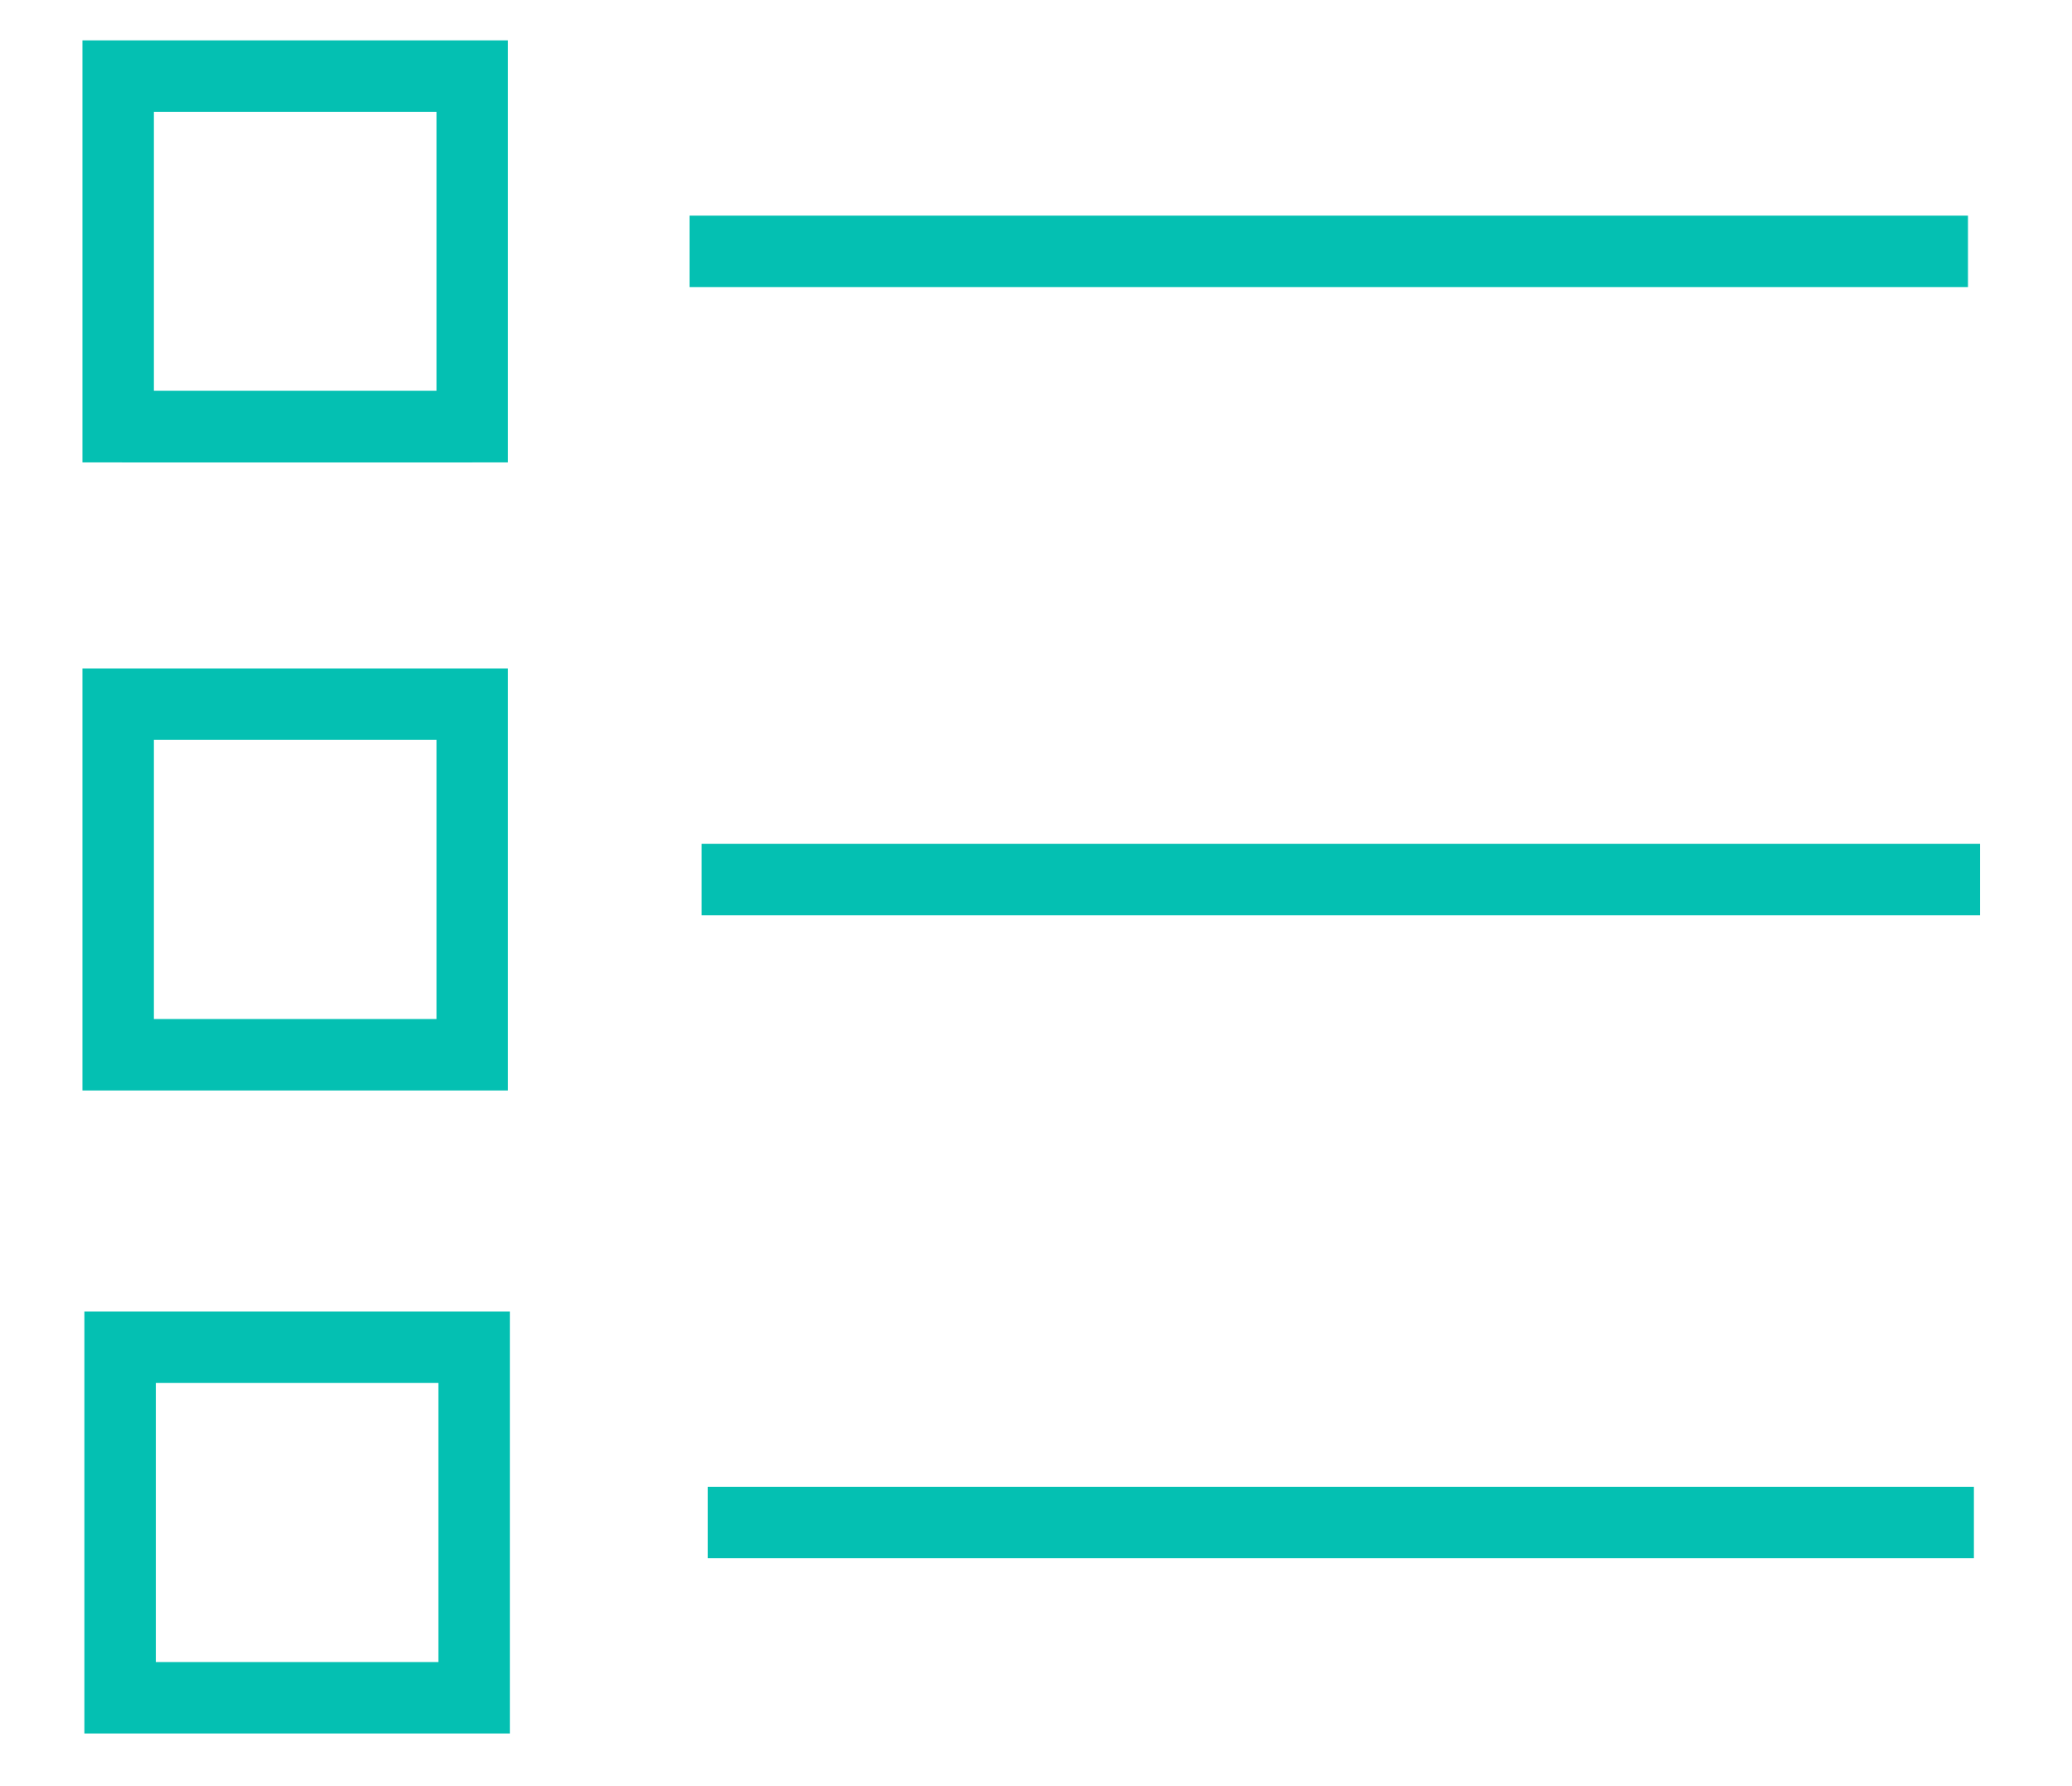 <svg width="29" height="25" xmlns="http://www.w3.org/2000/svg">

 <g>
  <title>background</title>
  <rect fill="none" id="canvas_background" height="27" width="31" y="-1" x="-1"/>
 </g>
 <g>
  <title>Layer 1</title>
  <line id="svg_1" fill="none" stroke="#04c0b2" stroke-miterlimit="10" y2="3.518" y1="3.518" x2="27.544" x1="9.651"/>
  <line id="svg_2" fill="none" stroke="#04c0b2" stroke-miterlimit="10" y2="12.31" y1="12.31" x2="27.713" x1="9.82"/>
  <line id="svg_3" fill="none" stroke="#04c0b2" stroke-miterlimit="10" y2="21.31" y1="21.31" x2="27.627" x1="9.905"/>
  <line id="svg_4" fill="none" stroke="#04c0b2" stroke-miterlimit="10" y2="5.972" y1="5.972" x2="1.706" x1="6.609"/>
  <rect id="svg_5" fill="none" stroke="#04c0b2" stroke-miterlimit="10" y="1.065" x="1.654" width="4.955" height="4.907"/>
  <rect id="svg_6" fill="none" stroke="#04c0b2" stroke-miterlimit="10" y="9.856" x="1.654" width="4.955" height="4.907"/>
  <rect id="svg_7" fill="none" stroke="#04c0b2" stroke-miterlimit="10" y="18.857" x="1.681" width="4.955" height="4.906"/>
 </g>
</svg>